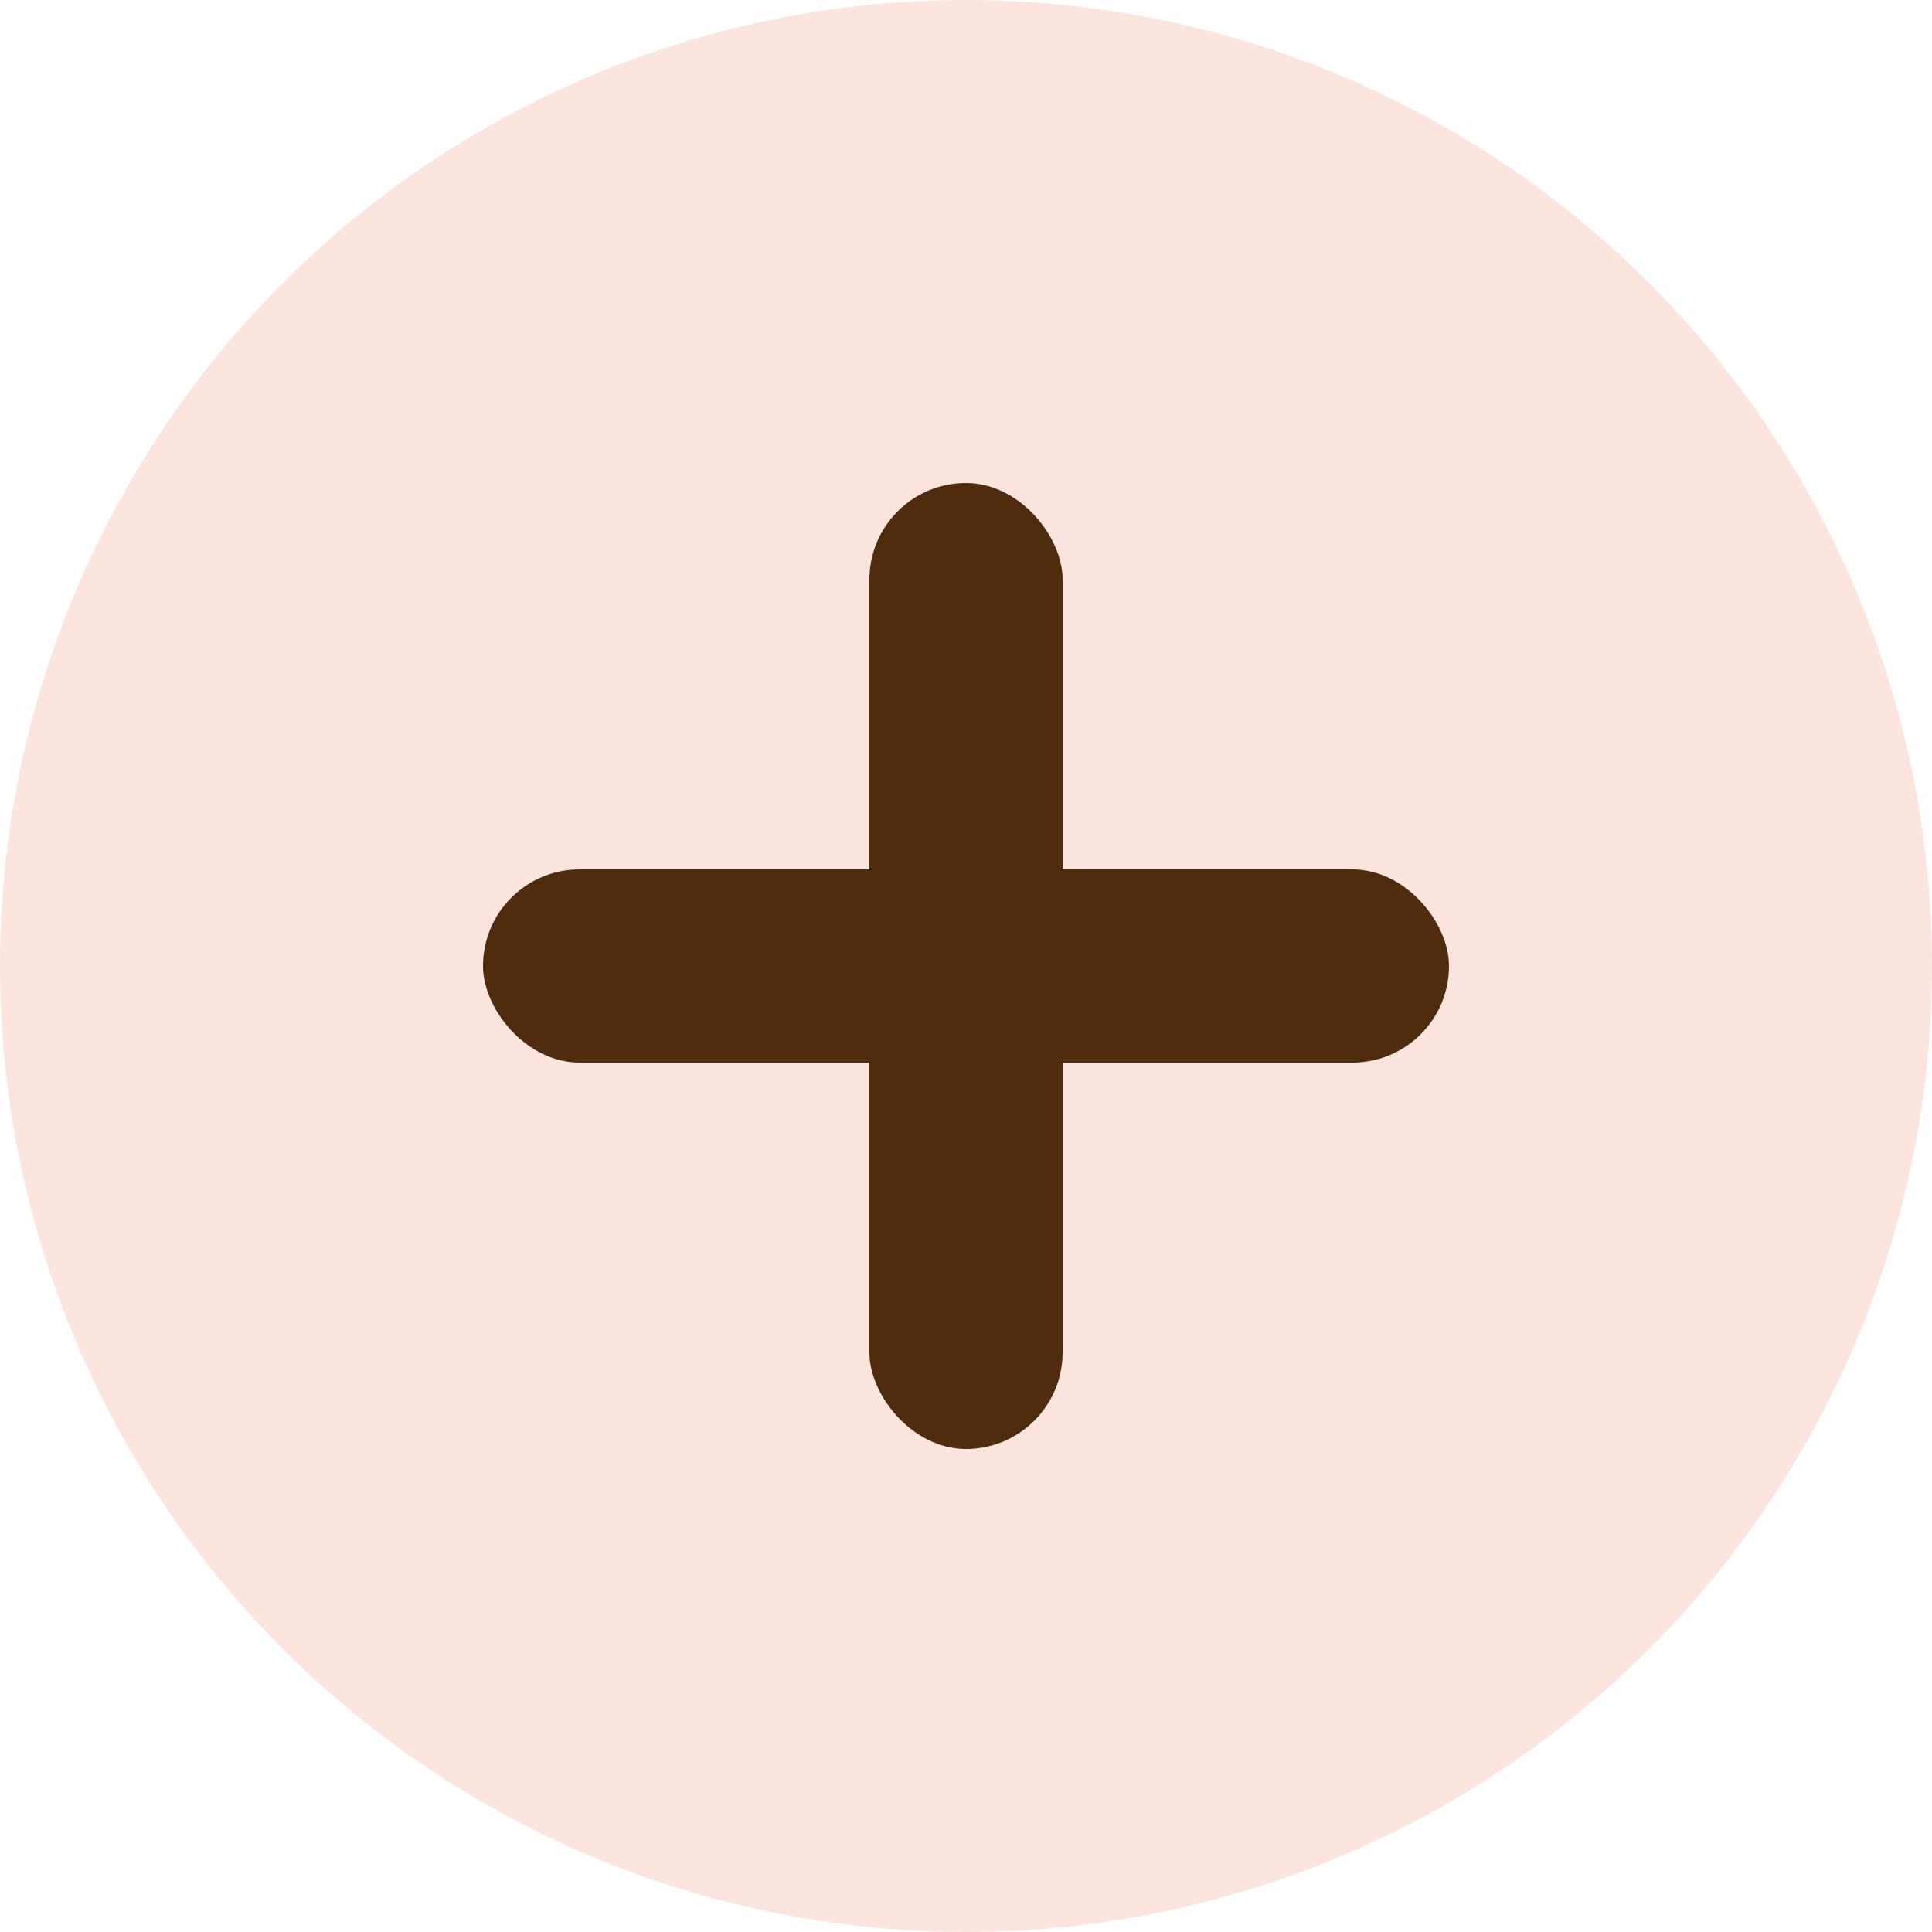 <svg width="50" height="50" viewBox="0 0 50 50" fill="none" xmlns="http://www.w3.org/2000/svg">
<circle cx="25" cy="25" r="25" fill="#FCE5DF"/>
<rect x="22.5" y="12.5" width="5" height="25" rx="2.5" fill="#4E2C0D"/>
<rect x="12.5" y="22.5" width="25" height="5" rx="2.5" fill="#4E2C0D"/>
</svg>
